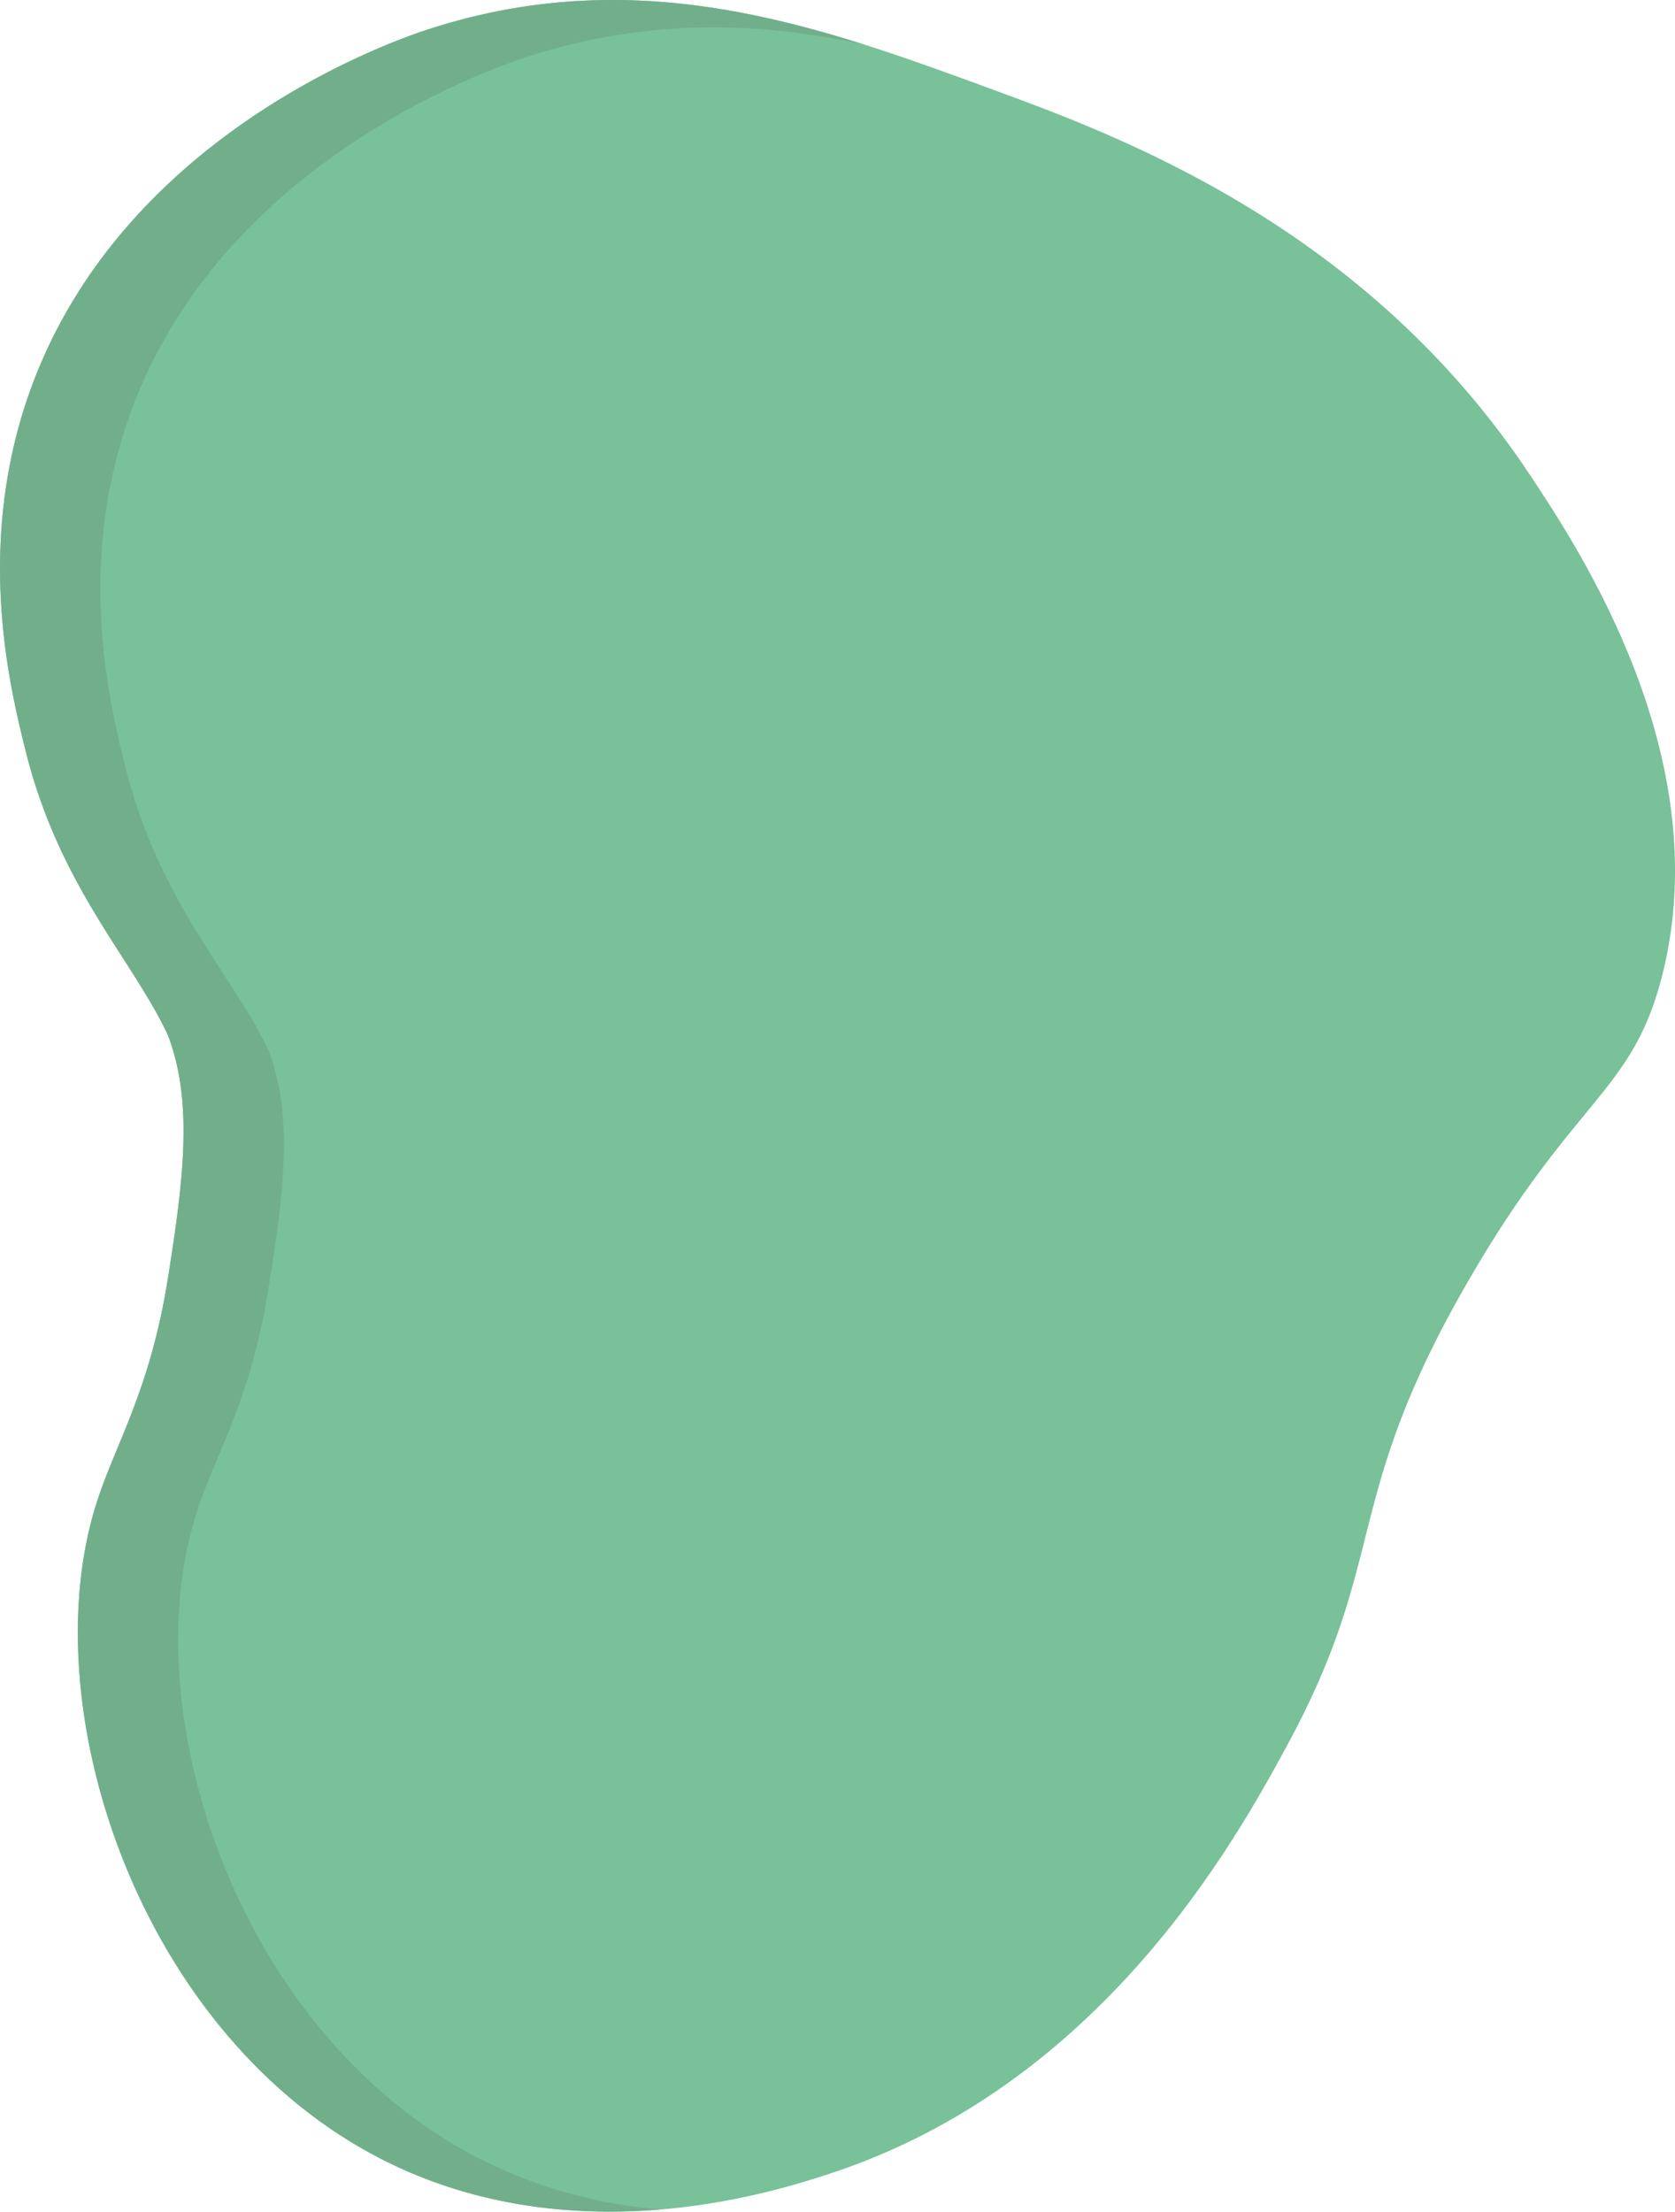 <svg xmlns="http://www.w3.org/2000/svg" viewBox="0 0 164.72 217.47"><defs><style>.cls-1{fill:#78c199;}.cls-2{fill:#71af8b;}</style></defs><title>Asset 53</title><g id="Layer_2" data-name="Layer 2"><g id="Layer_1-2" data-name="Layer 1"><path class="cls-1" d="M16.5,101.76c-3.5-7.5-10.66-14.55-14-28-1.48-6-4.79-19.3,0-34,8.67-26.56,36.78-36,40-37,20.72-6.58,38.29-.13,55,6,12.56,4.61,36.76,13.49,53,38,4.84,7.31,18.32,27.66,13,49-2.91,11.69-8.56,12-19,30-12.69,21.85-7.75,27.18-18,46-4.9,9-18.11,33.24-45,42-5.25,1.71-25.83,8.42-45-2-23.11-12.56-33.34-44.15-27-64,1.85-5.79,5.24-11,7-22C18.08,115.89,19,108.26,16.5,101.76Z"/><path class="cls-2" d="M46.37,211.84c-23.11-12.41-33.34-43.61-27-63.21,1.85-5.73,5.24-10.83,7-21.73,1.58-9.75,2.5-17.28,0-23.7-3.5-7.41-10.66-14.38-14-27.66-1.48-5.89-4.79-19.06,0-33.58C21,15.73,49.15,6.43,52.37,5.42c11.7-3.67,22.4-3.23,32.51-1.07C71.88.24,58.08-2.18,42.5,2.76c-3.22,1-31.33,10.44-40,37-4.79,14.7-1.48,28,0,34,3.34,13.44,10.5,20.5,14,28,2.5,6.5,1.58,14.13,0,24-1.76,11-5.15,16.2-7,22-6.34,19.85,3.89,51.43,27,64,9.87,5.36,20.11,6.18,28.44,5.49A47.75,47.75,0,0,1,46.37,211.84Z"/></g></g></svg>